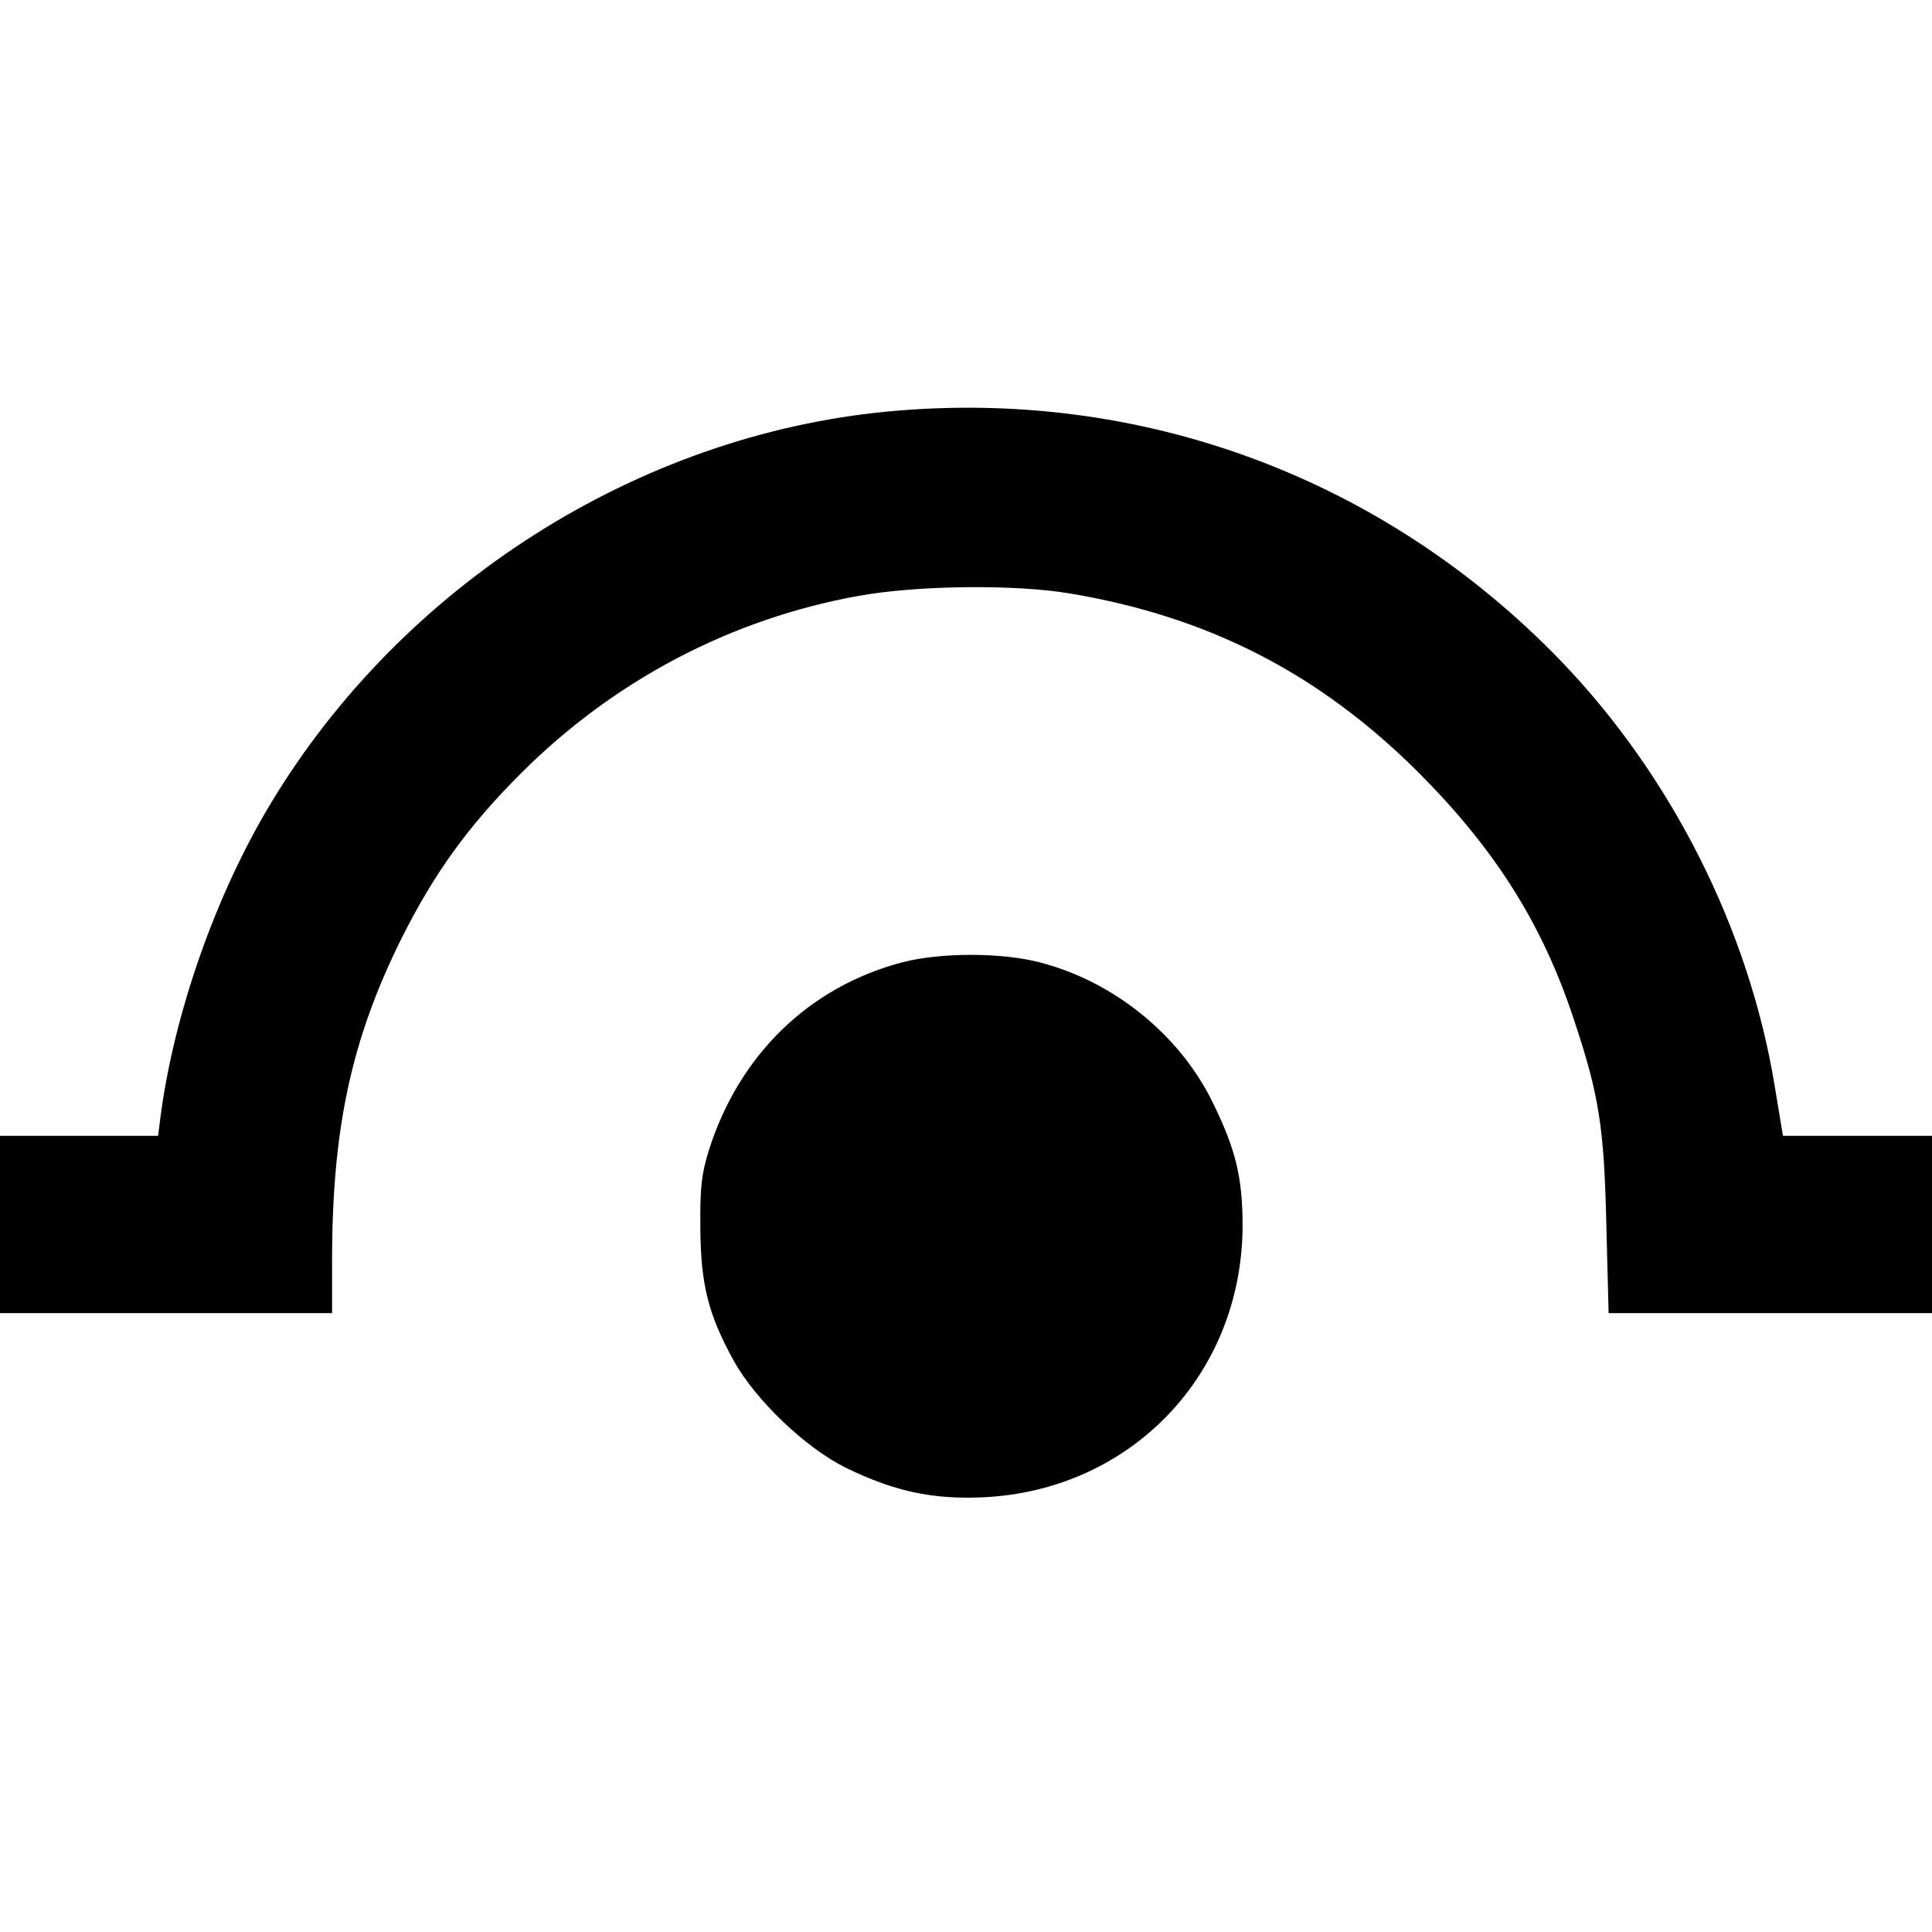 <?xml version="1.0" standalone="no"?>
<!DOCTYPE svg PUBLIC "-//W3C//DTD SVG 20010904//EN"
 "http://www.w3.org/TR/2001/REC-SVG-20010904/DTD/svg10.dtd">
<svg version="1.0" xmlns="http://www.w3.org/2000/svg"
 width="512pt" height="512pt" viewBox="0 0 512 512"
 preserveAspectRatio="xMidYMid meet">
<g transform="translate(0,512) scale(0.1,-0.1)"
fill="#000000" stroke="none">
<path d="M2348 4029 c-659 -64 -1280 -459 -1628 -1034 -148 -244 -259 -561
-295 -837 l-6 -48 -210 0 -209 0 0 -235 0 -235 440 0 440 0 0 138 c0 351 51
588 185 857 86 171 175 295 315 435 247 247 557 410 896 471 156 28 413 31
561 6 368 -62 661 -213 924 -476 201 -202 326 -399 409 -650 68 -203 81 -287
87 -548 l6 -233 428 0 429 0 0 235 0 235 -197 0 -198 0 -22 133 c-68 413 -272
819 -566 1125 -470 487 -1116 726 -1789 661z"/>
<path d="M2392 2570 c-248 -65 -434 -246 -514 -500 -19 -63 -23 -95 -22 -205
1 -149 21 -229 89 -352 58 -104 189 -229 295 -282 129 -63 230 -85 365 -79
392 18 686 325 688 718 0 130 -18 204 -80 330 -88 179 -263 320 -459 370 -102
26 -261 26 -362 0z"/>
</g>
</svg>
